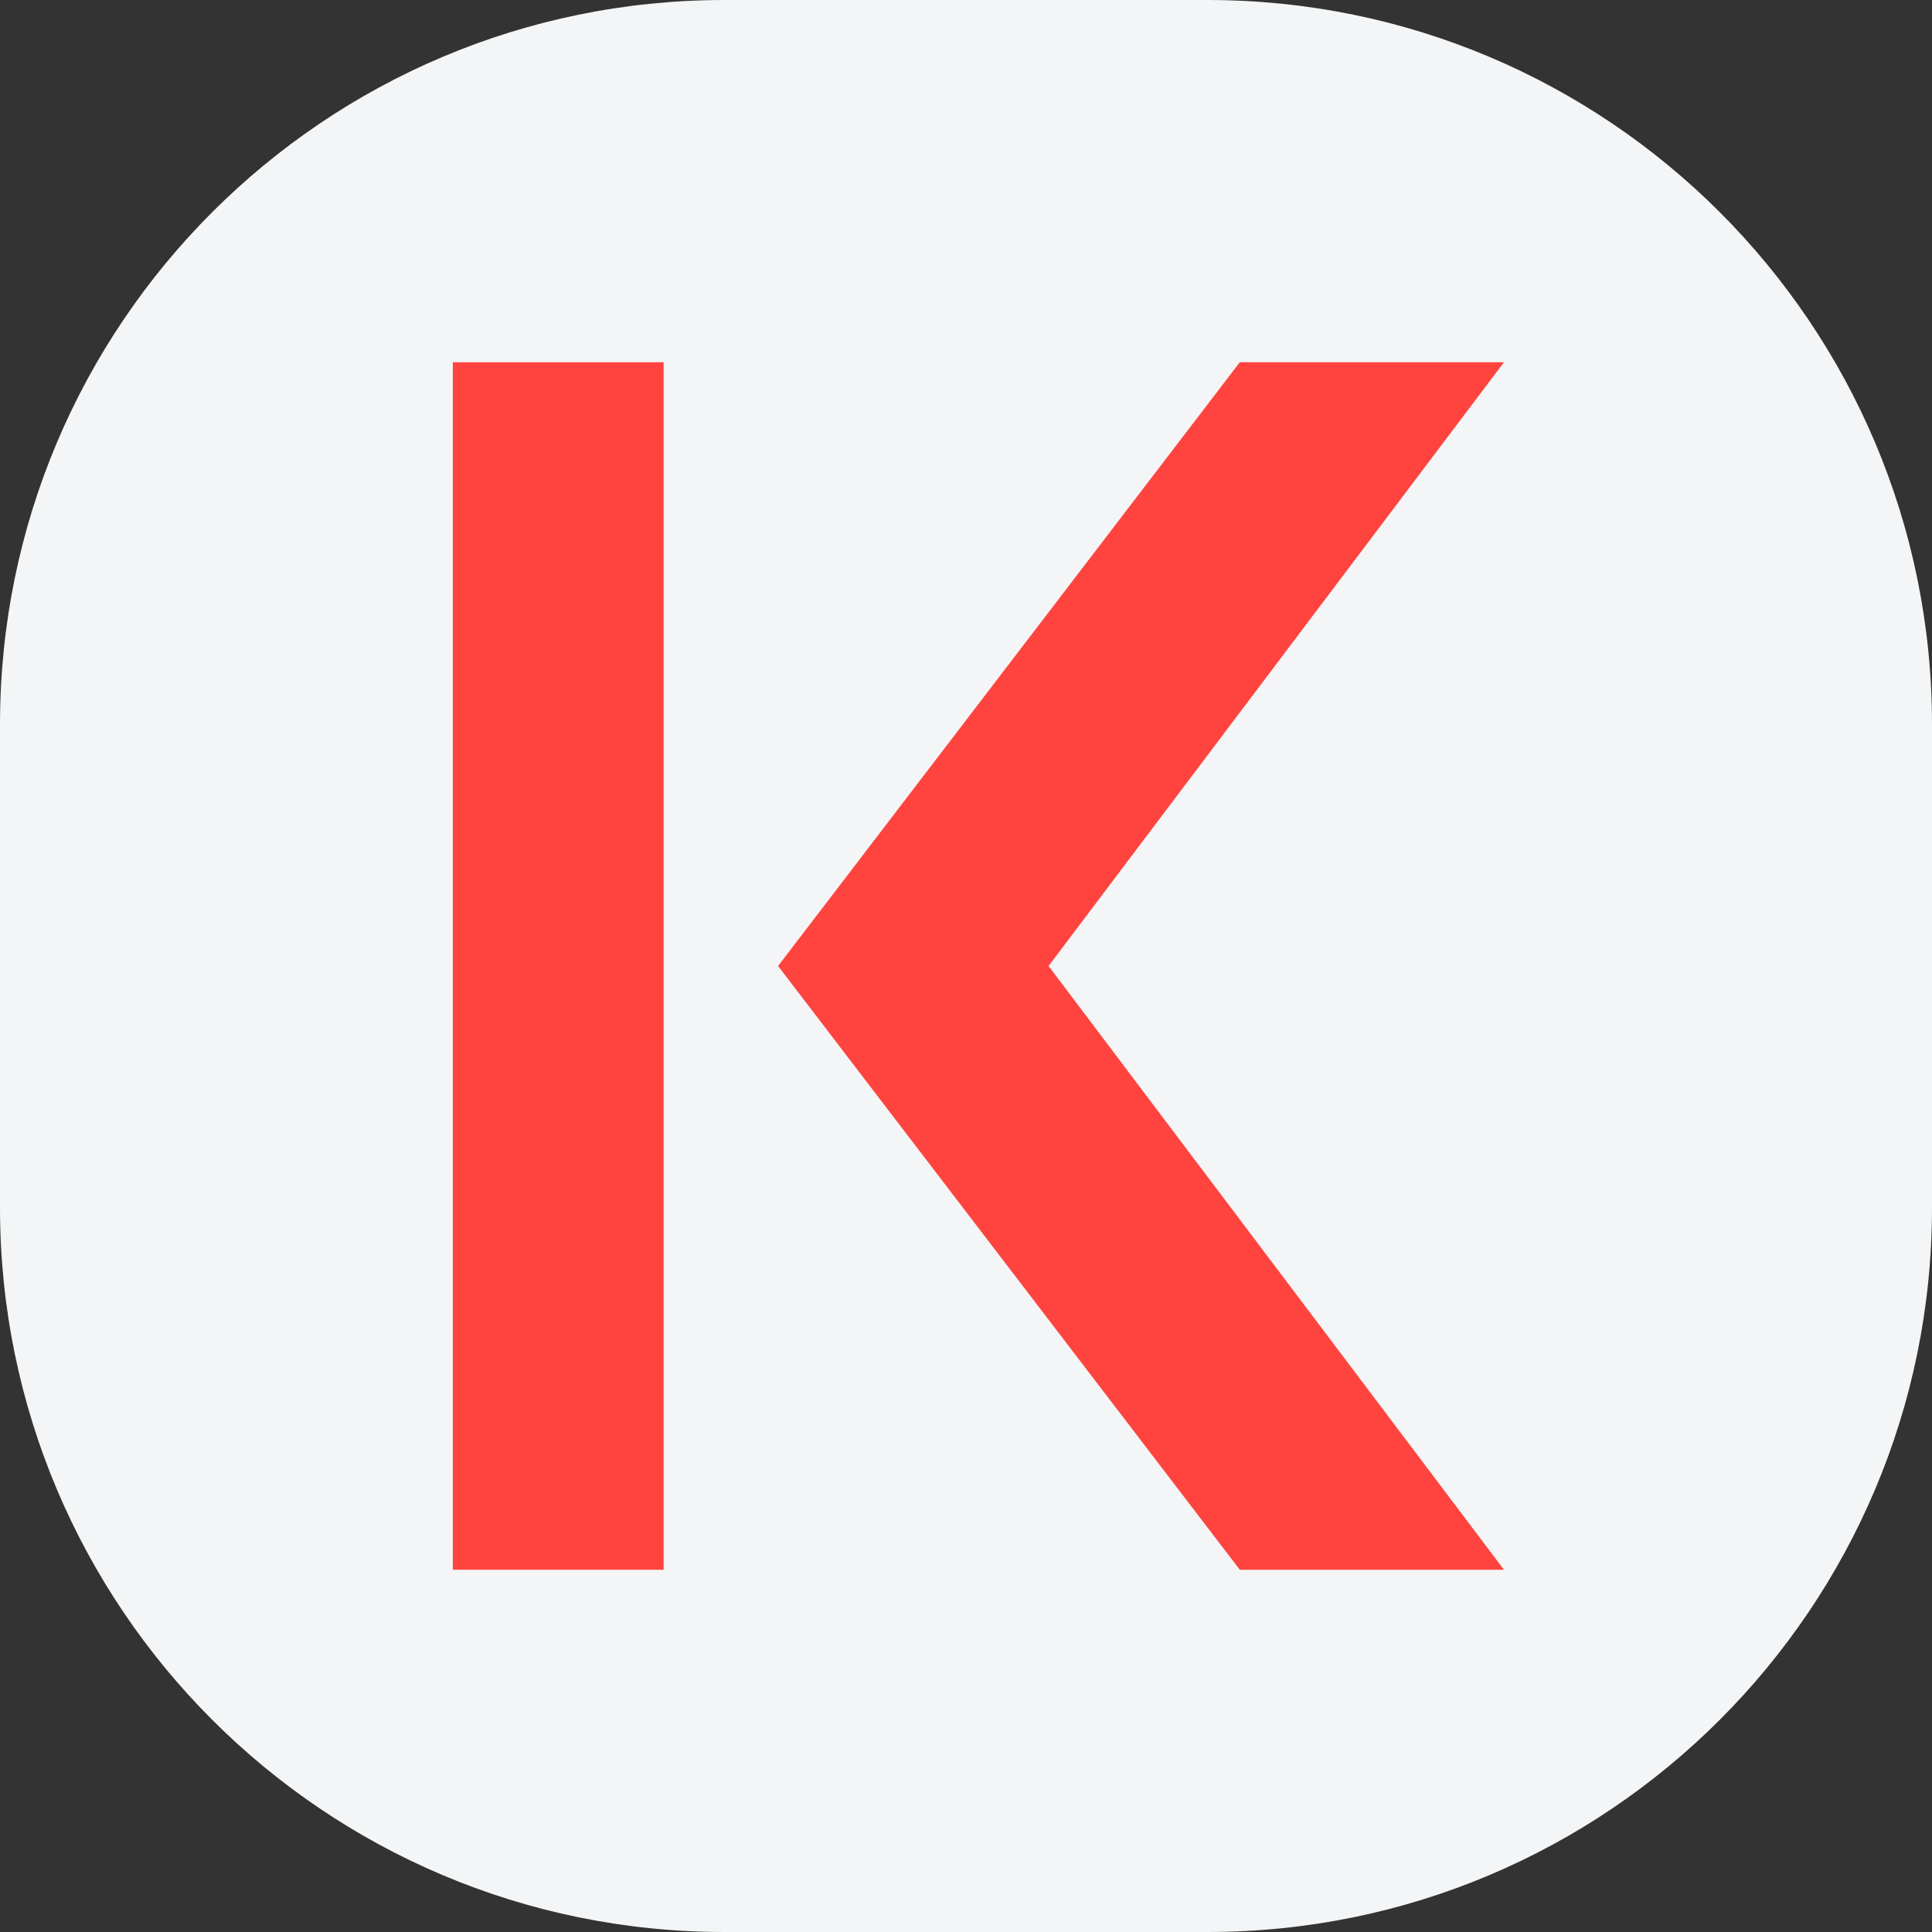 <svg width="64" height="64" viewBox="0 0 64 64" fill="none" xmlns="http://www.w3.org/2000/svg">
<rect x="0" y="0" width="64" height="64" fill="#333333" stroke="none"/>
<path d="M0 24C0 10.745 10.745 0 24 0H40C53.255 0 64 10.745 64 24V40C64 53.255 53.255 64 40 64H24C10.745 64 0 53.255 0 40V24Z" fill="#F3F5F6"/>
<path d="M21.983 12H15V52H21.983V12Z" fill="#FF433E"/>
<path d="M41.07 12H49.821L34.735 32L49.821 52H41.07L25.775 32L41.07 12Z" fill="#FF433E"/>
</svg>
